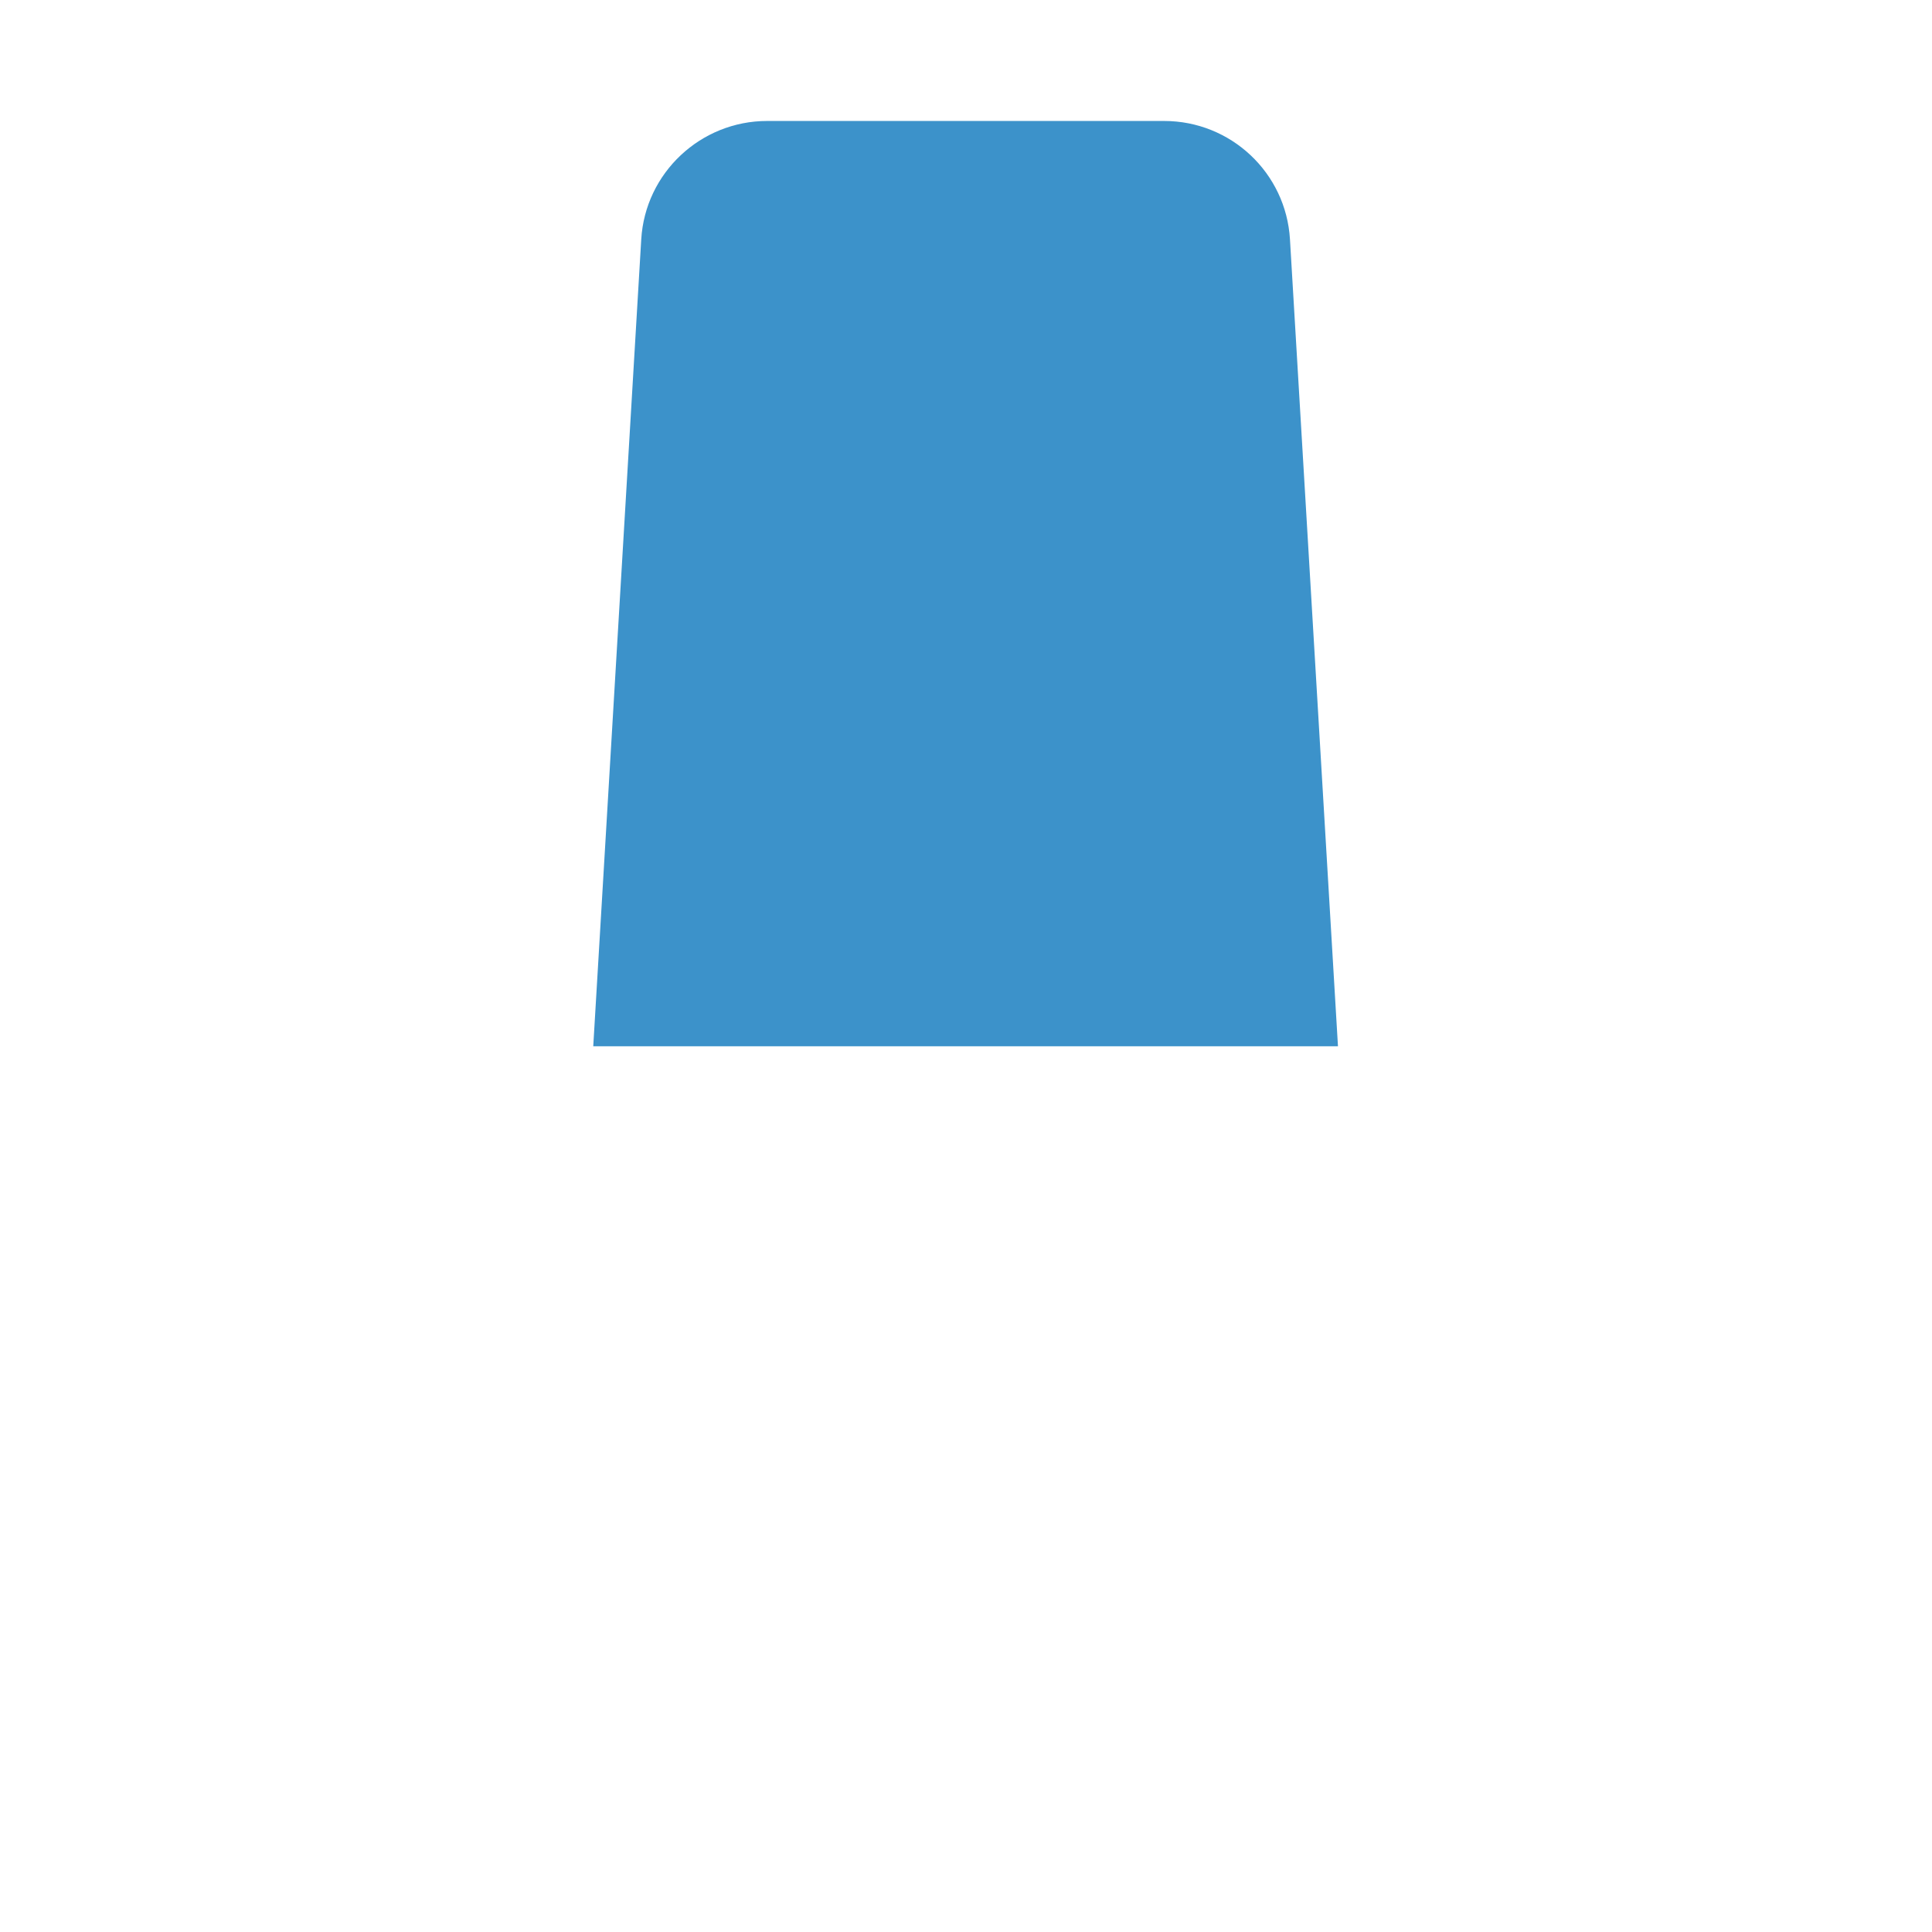 <?xml version="1.0" standalone="no"?><!DOCTYPE svg PUBLIC "-//W3C//DTD SVG 1.1//EN" "http://www.w3.org/Graphics/SVG/1.1/DTD/svg11.dtd"><svg t="1493710688649" class="icon" style="" viewBox="0 0 1024 1024" version="1.1" xmlns="http://www.w3.org/2000/svg" p-id="2733" xmlns:xlink="http://www.w3.org/1999/xlink" width="600" height="600"><defs><style type="text/css"></style></defs><path d="M709.148 554.536l-25.438-427.657c-2.085-35.238-31.277-62.762-66.724-62.762h-114.056 17.723H406.597c-35.238 0-64.639 27.524-66.724 62.762l-25.438 427.657" fill="#3C92CA" p-id="2734"></path><path d="M201.214 535.77H18.975c-10.426 0-18.975 8.549-18.975 18.975s8.549 18.975 18.975 18.975h45.873v78.4c0 10.426 8.549 18.975 18.975 18.975h46.915v289.205c0 10.426 8.549 18.975 18.975 18.975h65.89c10.426 0 18.975-8.549 18.975-18.975s-8.549-18.975-18.975-18.975H168.477v-270.648h685.169v270.231h-46.915c-10.426 0-18.975 8.549-18.975 18.975s8.549 18.975 18.975 18.975h65.89c10.426 0 18.975-8.549 18.975-18.975v-289.205h48.583c10.426 0 18.975-8.549 18.975-18.975v-78.4h45.873c10.426 0 18.975-8.549 18.975-18.975s-8.549-18.975-18.975-18.975h-182.448l-22.311-123.439c-5.004-27.732-29.192-47.958-57.341-47.958h-26.064L702.684 125.211c-2.711-45.247-40.243-80.485-85.49-80.485H406.806c-45.247 0-82.779 35.447-85.49 80.485l-14.179 238.746h-26.064c-28.149 0-52.336 20.226-57.341 47.958l-22.519 123.856z m719.782 97.166H102.796v-59.426h817.991v59.426h0.209z m-178.277-230.822c10.009 0 18.349 7.089 20.226 16.889l21.06 116.558h-57.132l-7.923-133.447h23.77z m-383.661-274.193c1.46-25.23 22.519-45.038 47.749-45.038h210.18c25.23 0 46.29 19.809 47.749 45.038l24.396 407.849h-354.47l24.396-407.849z m-98.209 291.082c1.668-9.8 10.217-16.889 20.226-16.889h23.77l-7.923 133.447H239.788l21.06-116.558z" fill="" p-id="2735"></path><path d="M421.402 270.335h176.401c10.426 0 18.975-8.549 18.975-18.975s-8.549-18.975-18.975-18.975h-176.401c-10.426 0-18.975 8.549-18.975 18.975s8.549 18.975 18.975 18.975zM709.148 753.873c10.426 0 18.975-8.549 18.975-18.975s-8.549-18.975-18.975-18.975H314.644c-10.426 0-18.975 8.549-18.975 18.975s8.549 18.975 18.975 18.975h178.486v82.988h-86.741c-10.426 0-18.975 8.549-18.975 18.975v104.256c0 10.426 8.549 18.975 18.975 18.975s18.975-8.549 18.975-18.975v-85.281h67.975v85.281c0 10.426 8.549 18.975 18.975 18.975s18.975-8.549 18.975-18.975v-85.281h67.975v85.281c0 10.426 8.549 18.975 18.975 18.975s18.975-8.549 18.975-18.975v-104.256c0-10.426-8.549-18.975-18.975-18.975h-86.741v-82.988h177.652z" fill="" p-id="2736"></path></svg>